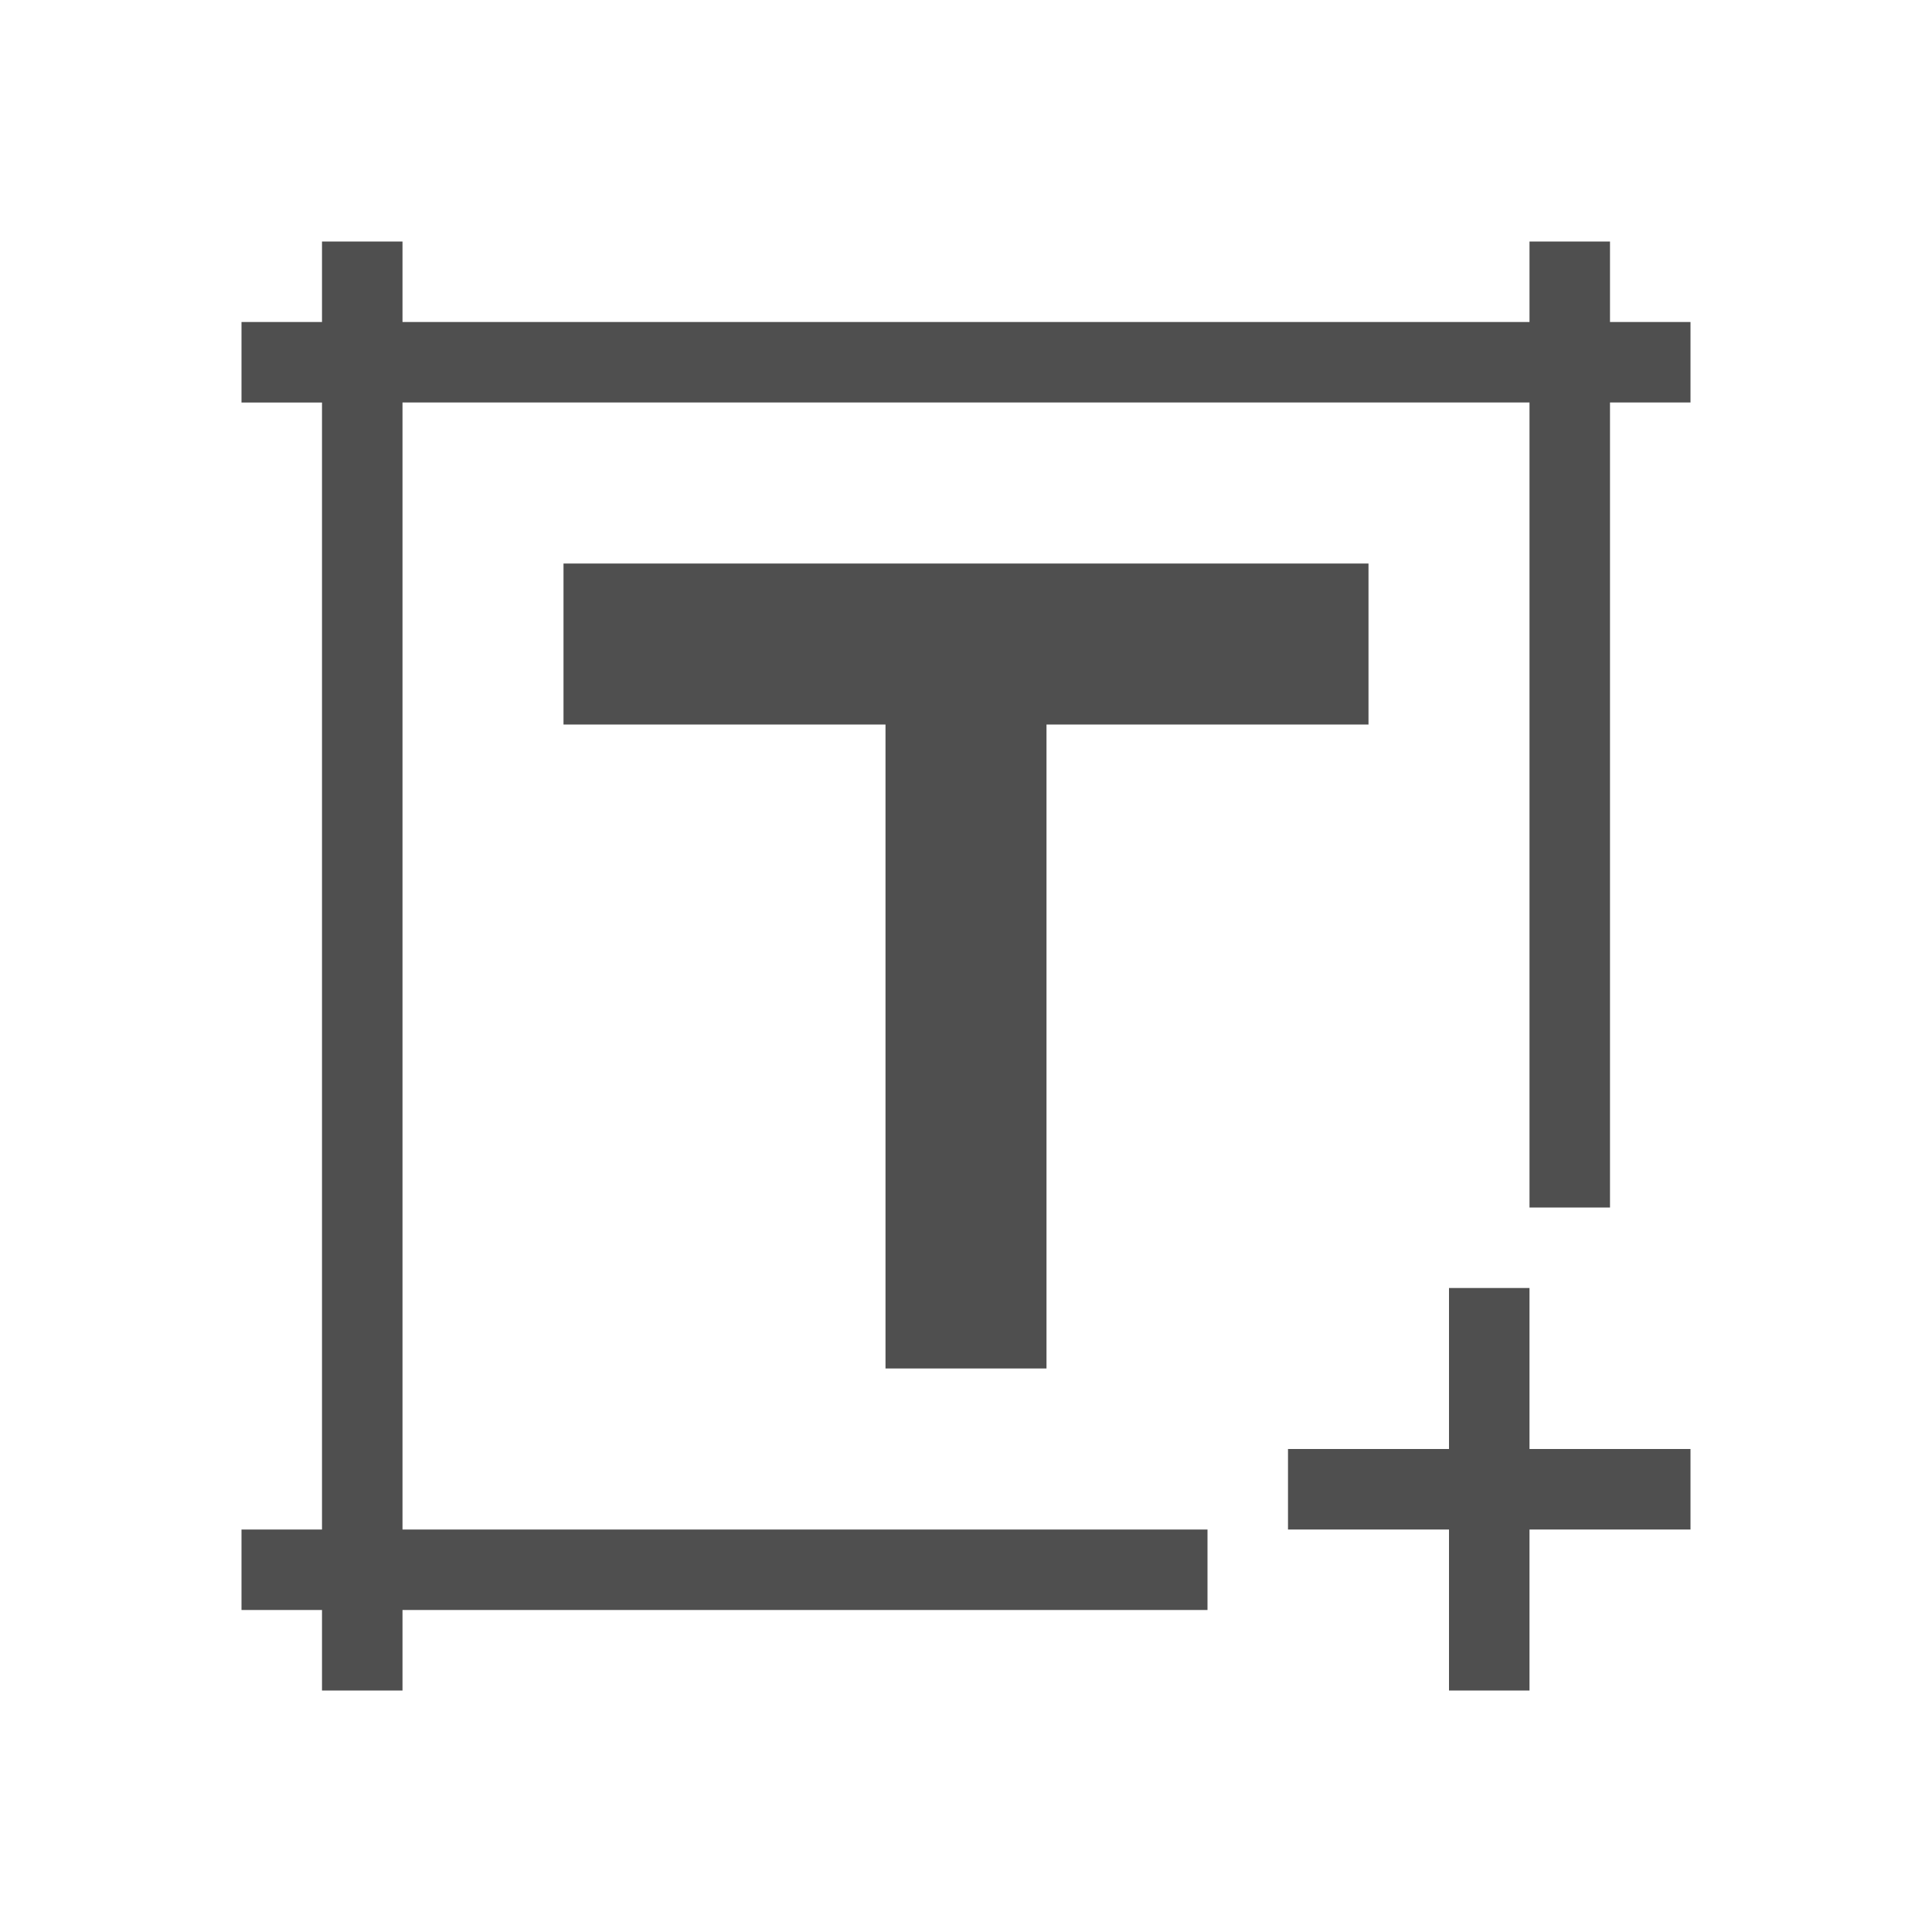 <svg xmlns="http://www.w3.org/2000/svg" viewBox="0 0 24 24">
    <path d="M4 3v1H3v1h1v14H3v1h1v1h1v-1h10v-1H5V5h14v10h1V5h1V4h-1V3h-1v1H5V3H4zm3 4v2h4v8h2V9h4V7H7zm11 9v2h-2v1h2v2h1v-2h2v-1h-2v-2h-1z" style="fill:currentColor;fill-opacity:1;stroke:none;color:#050505;opacity:.7"/>
</svg>
